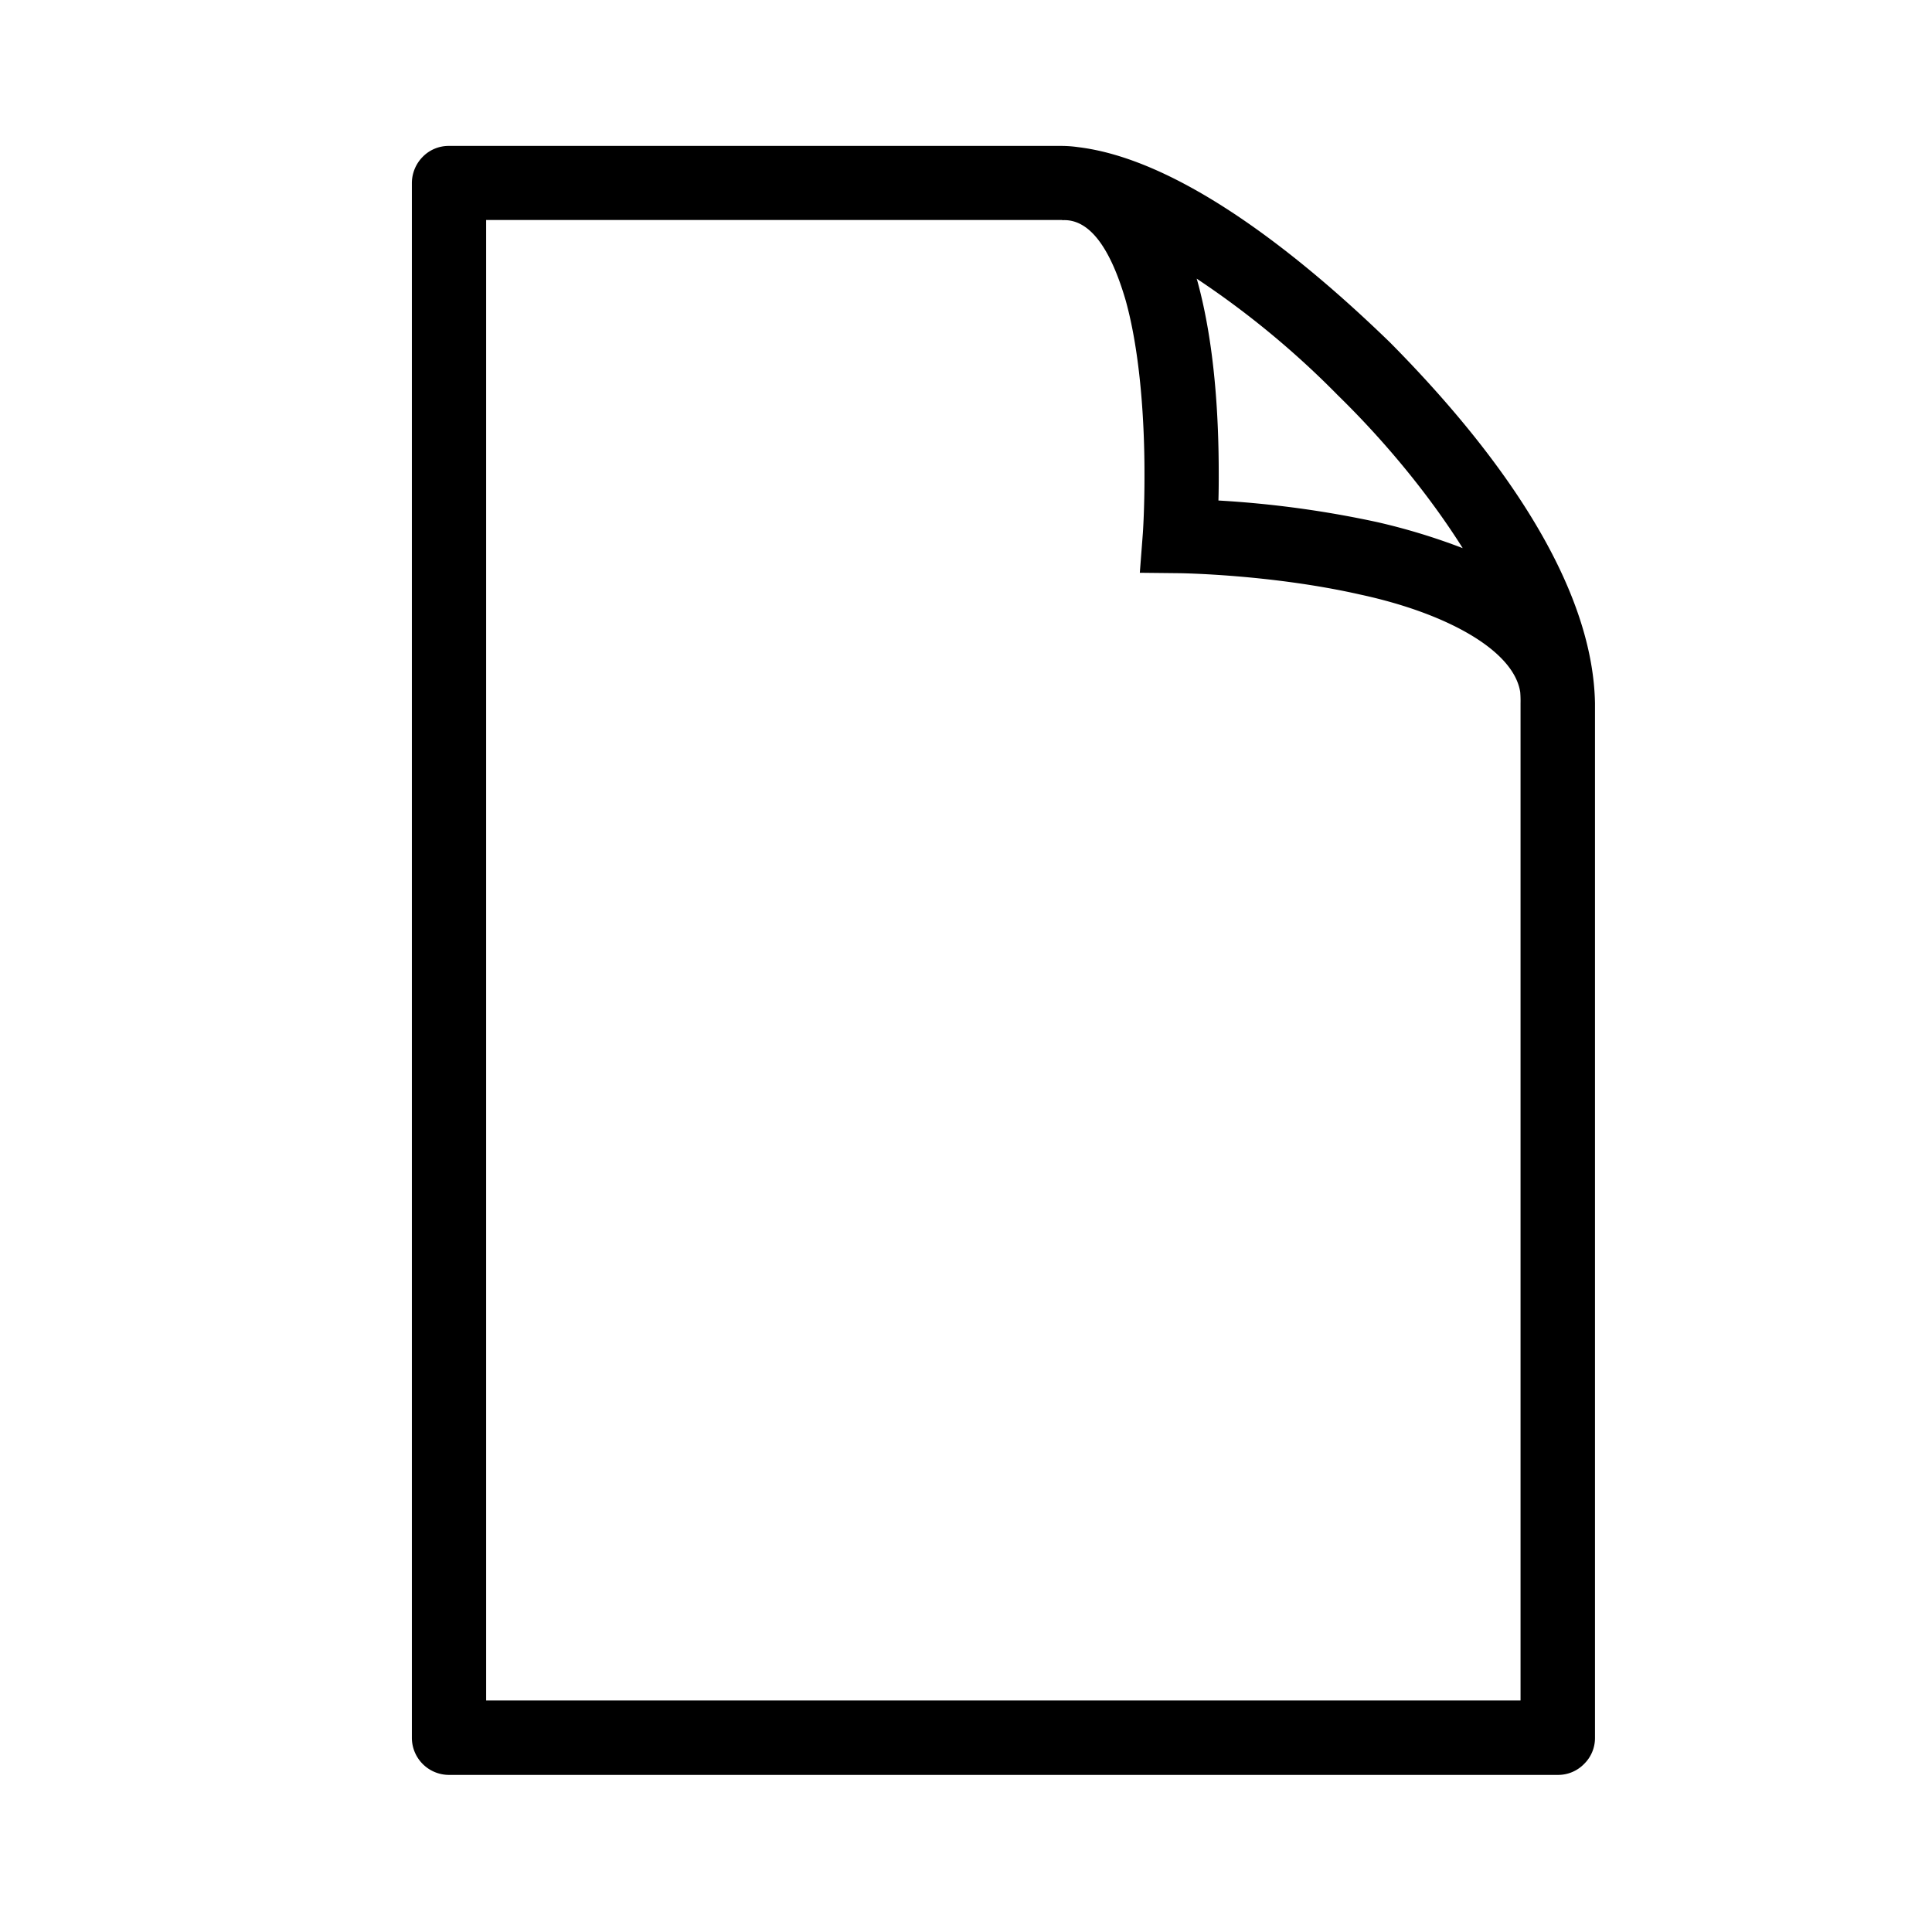 <svg xmlns="http://www.w3.org/2000/svg" width="3em" height="3em" viewBox="0 0 32 32"><path fill="currentColor" d="M23.024 5.673C21.28 3.98 19.4 2.623 17.856 2.437a2 2 0 0 0-.263-.02H7.438a.6.6 0 0 0-.436.18a.62.62 0 0 0-.18.436v25.75a.615.615 0 0 0 .616.615h18.364a.6.6 0 0 0 .434-.18a.6.6 0 0 0 .182-.435V11.648c-.036-1.99-1.594-4.158-3.394-5.975m-.867.872c.805.786 1.53 1.676 2.07 2.534a10.4 10.4 0 0 0-1.42-.432a17 17 0 0 0-2.626-.357q.006-.2.005-.445c0-.87-.055-2.108-.356-3.2l-.01-.03a14.6 14.6 0 0 1 2.337 1.93m3.027 21.62H8.052V3.644h9.542v.003c.416-.025.775.386 1.05 1.326c.25.895.313 2.062.312 2.87c.002.594-.027.992-.027.992l-.05.652l.656.007c.003 0 1.516.018 3 .355c1.426.308 2.54.922 2.645 1.617q.007.094.005.182v16.514z"/></svg>